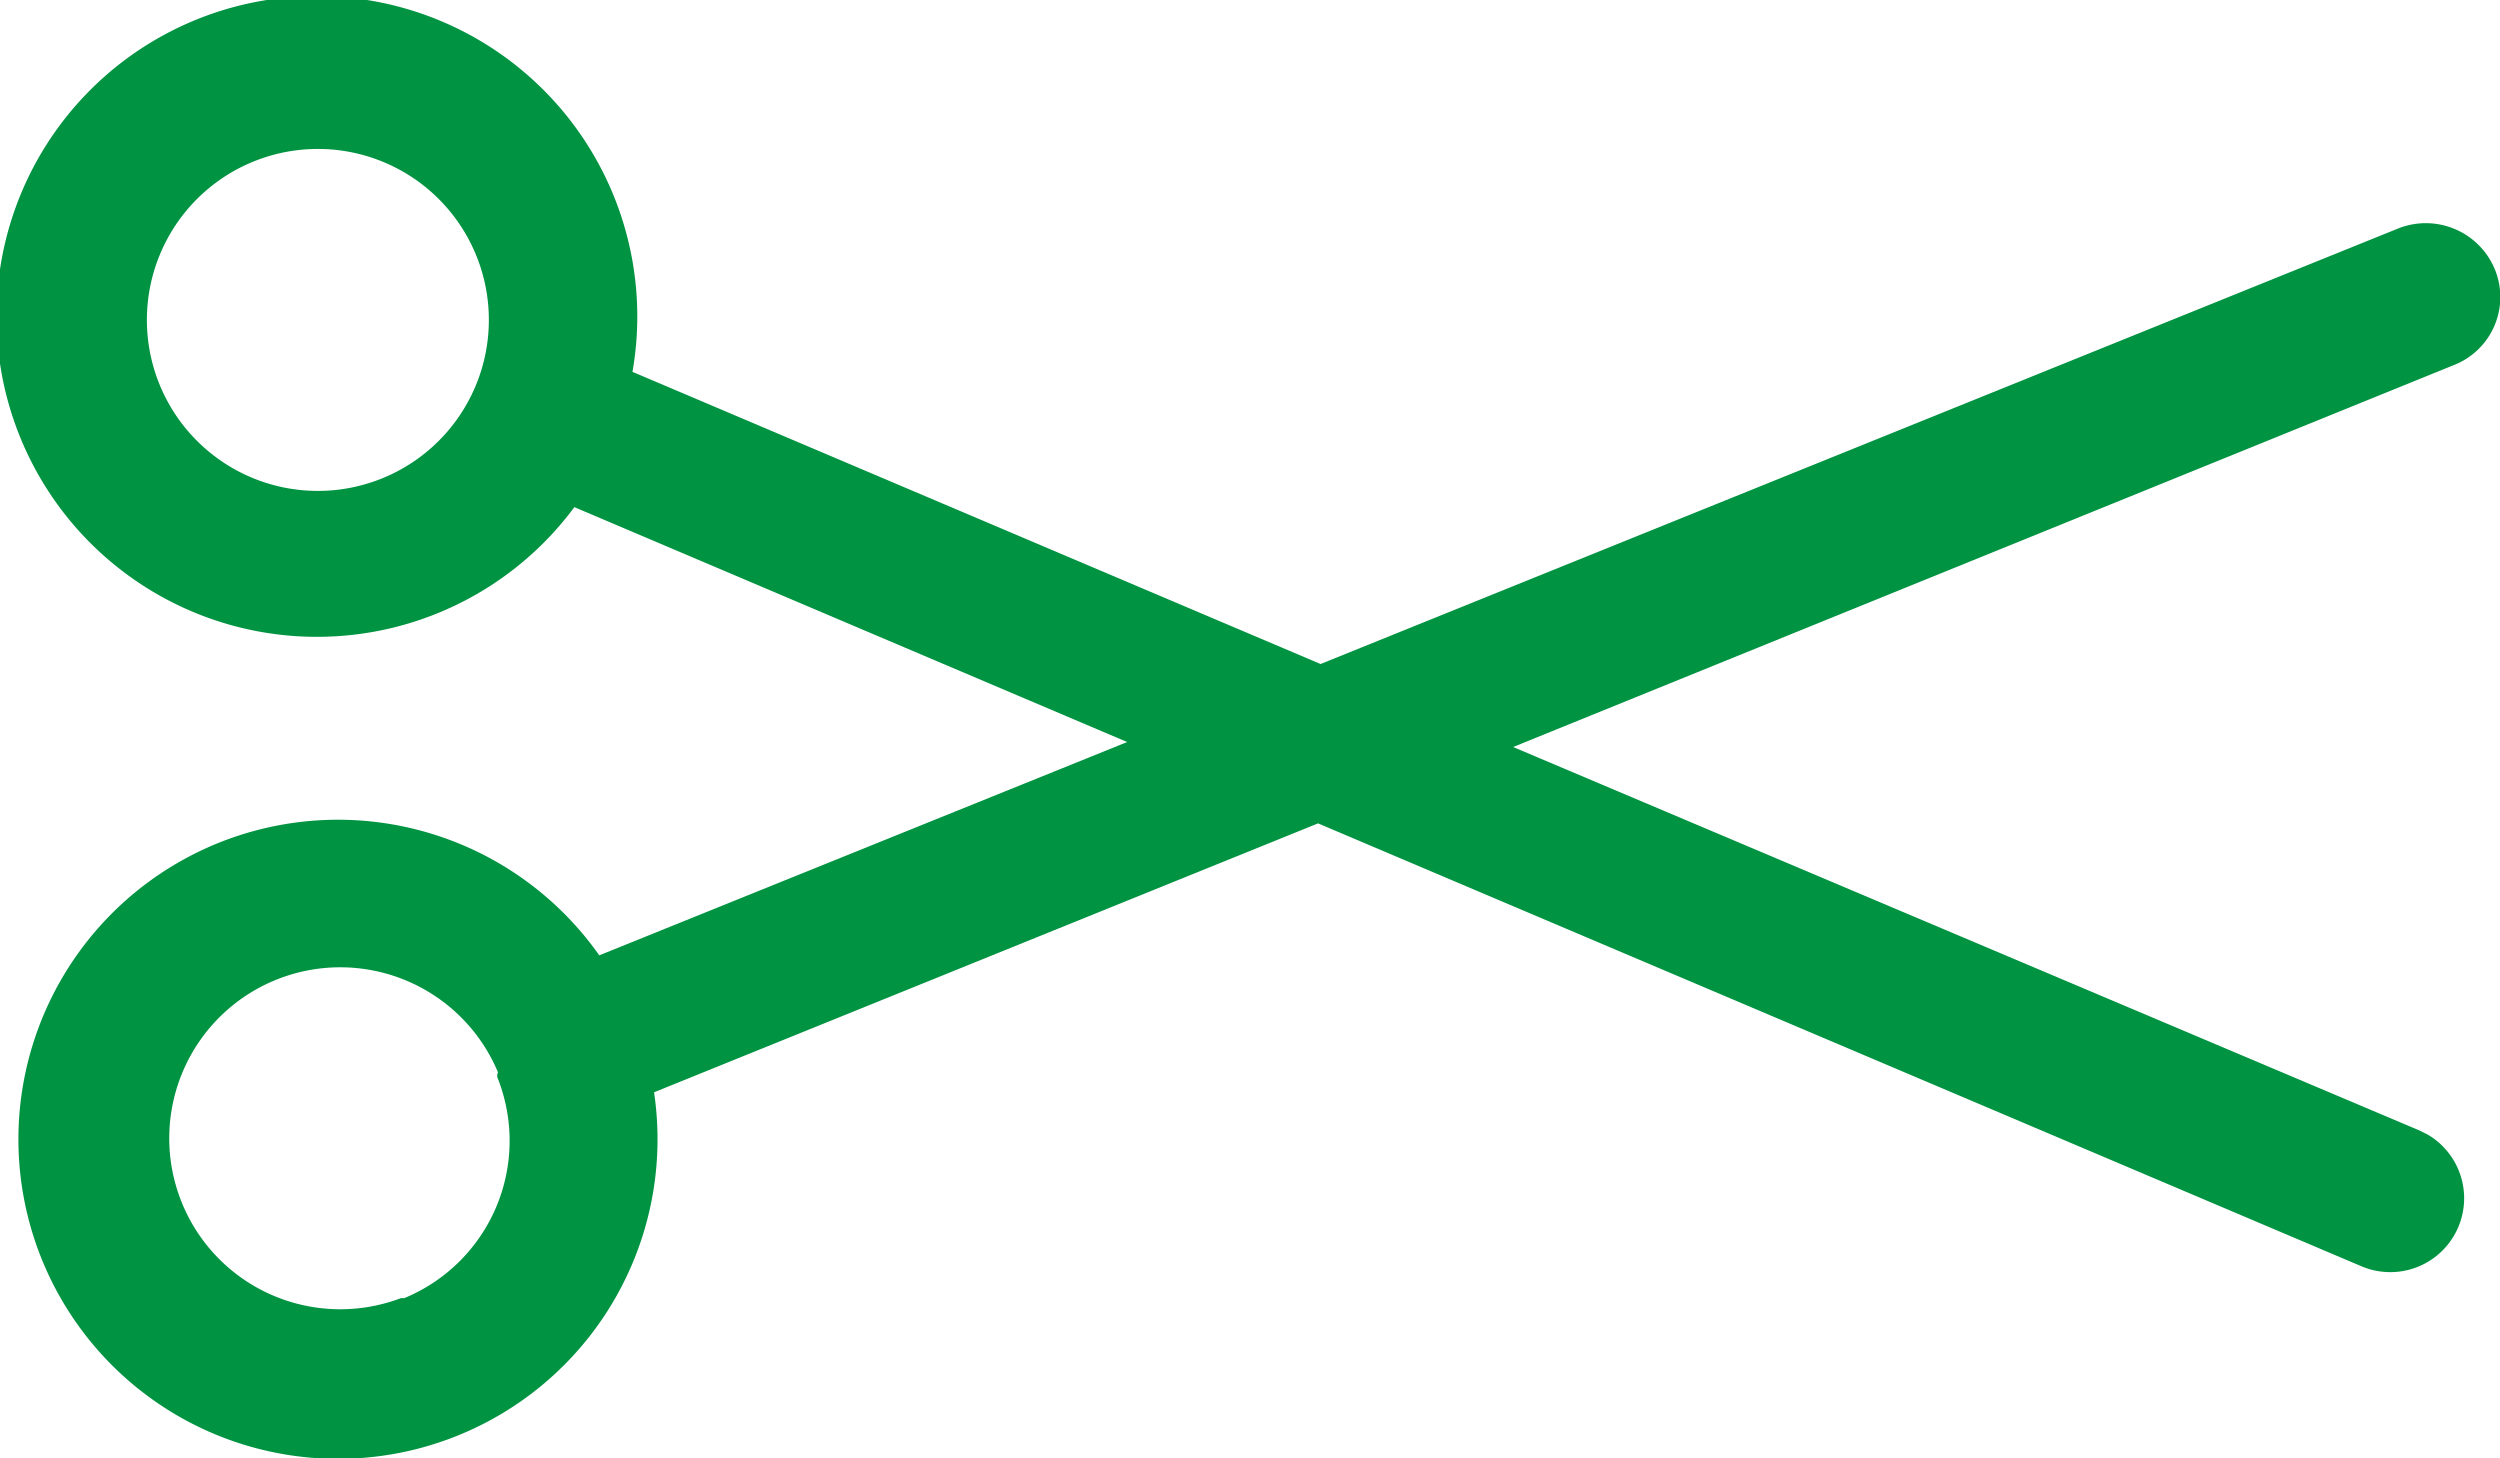<svg xmlns="http://www.w3.org/2000/svg" viewBox="0 0 30.12 17.57"><defs><style>.cls-1{fill:#009341;}</style></defs><g id="レイヤー_2" data-name="レイヤー 2"><g id="message"><path class="cls-1" d="M28.46,15.26a.89.89,0,0,0,.79-1.59l-.1-.05L18.23,9,29.56,4.4a.88.88,0,0,0,.5-1.15.9.9,0,0,0-1.16-.5L15.91,8,7.62,4.48a3.86,3.86,0,1,0-.7,1.63l6.66,2.83L7.22,11.51a3.85,3.85,0,1,0,.66,1.65l8-3.24ZM3,5.74A2.06,2.06,0,1,1,5.73,4.65h0A2.06,2.06,0,0,1,3,5.74Zm1.83,9.9A2.06,2.06,0,1,1,6,12.92.09.09,0,0,0,6,13l0,0A2.05,2.05,0,0,1,4.87,15.64Z"/></g></g></svg>